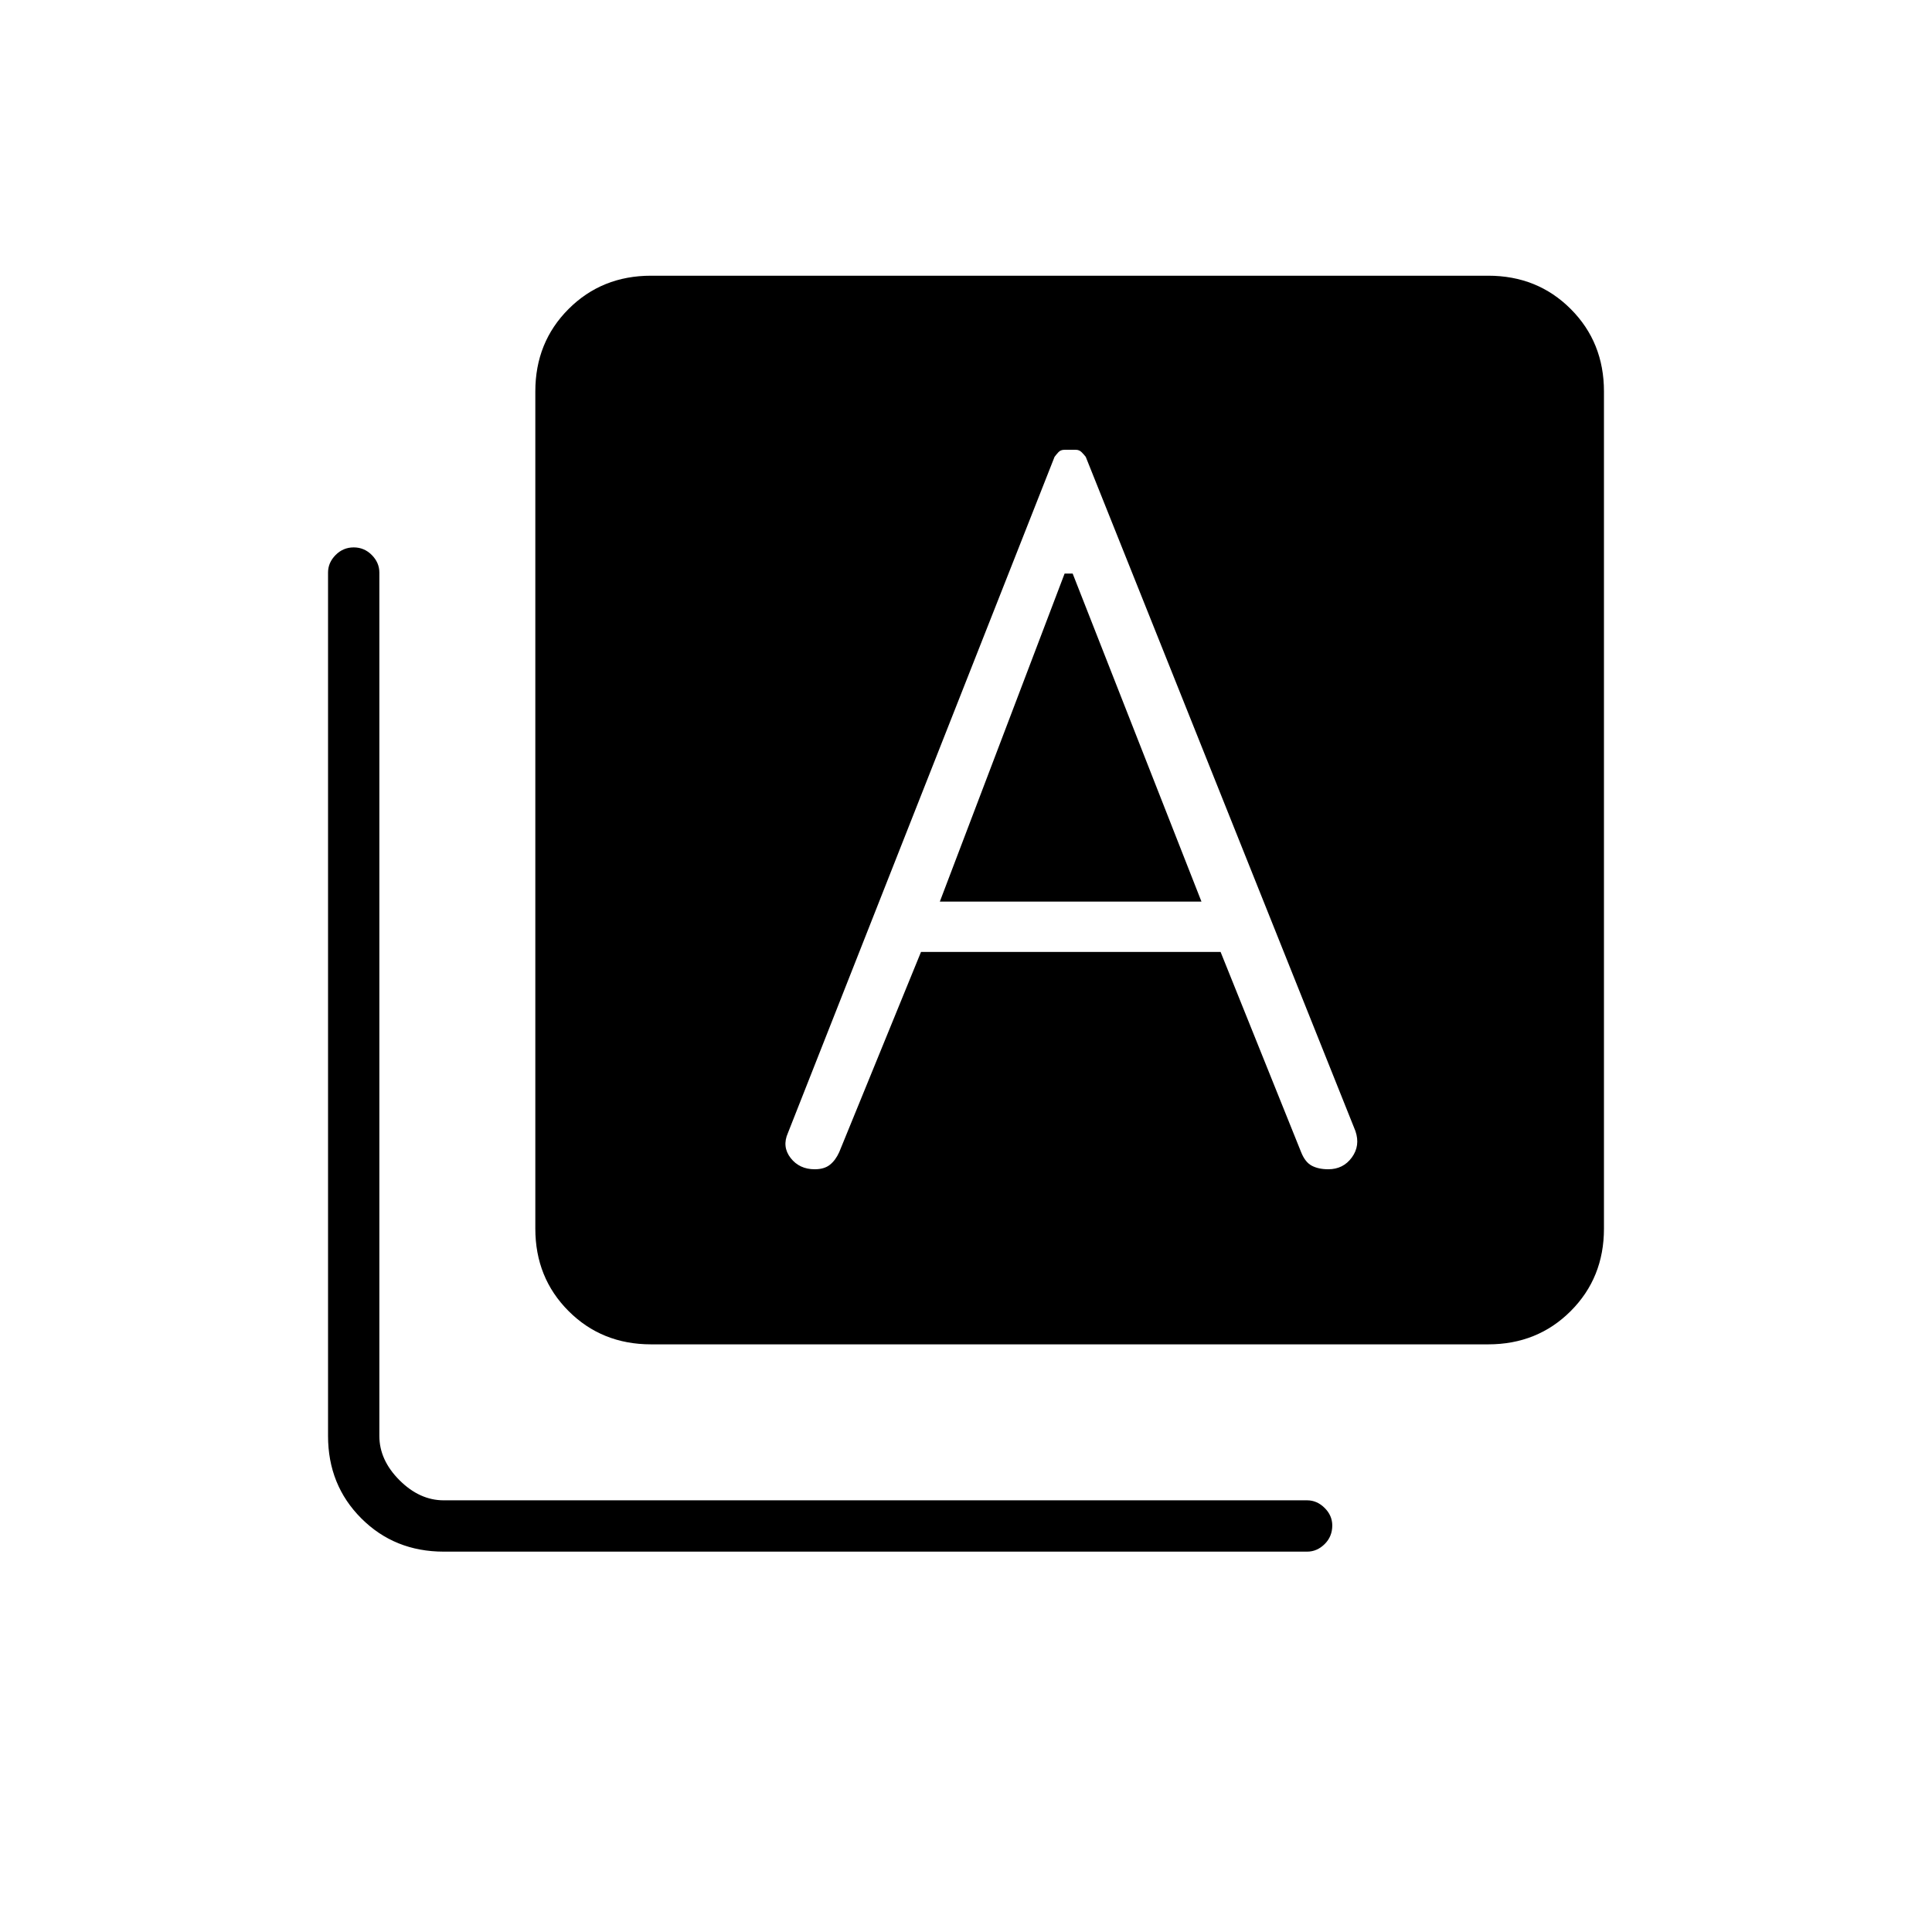 <svg xmlns="http://www.w3.org/2000/svg" height="24" viewBox="0 -960 960 960" width="24"><path d="M457.65-487H606.5l40 99.45q2 5.05 5.34 6.8Q655.19-379 660-379q7.44 0 11.72-5.86T673.5-398l-134-335q-.79-1.03-2-2.26-1.21-1.24-2.89-1.24h-5.72q-1.89 0-3.01 1.24-1.12 1.23-1.88 2.26L391.5-397q-3 6.78 1.35 12.39 4.36 5.61 11.97 5.61 4.76 0 7.55-2.23 2.8-2.22 4.63-6.27l40.65-99.5Zm9.35-25 62-163h4l64 163H467ZM323.5-292q-24.44 0-40.97-16.53Q266-325.06 266-349.5v-416q0-24.44 16.53-40.97Q299.06-823 323.5-823h416q24.44 0 40.97 16.53Q797-789.94 797-765.5v416q0 24.44-16.53 40.97Q763.94-292 739.5-292h-416Zm-103 103q-24.44 0-40.97-16.53Q163-222.06 163-246.5v-429q0-4.92 3.75-8.71 3.75-3.79 9-3.79t9 3.79q3.75 3.79 3.75 8.71v429q0 12 10 22t22 10h429q4.92 0 8.71 3.79Q662-206.93 662-202q0 5.5-3.79 9.25T649.5-189h-429Z"/></svg>
